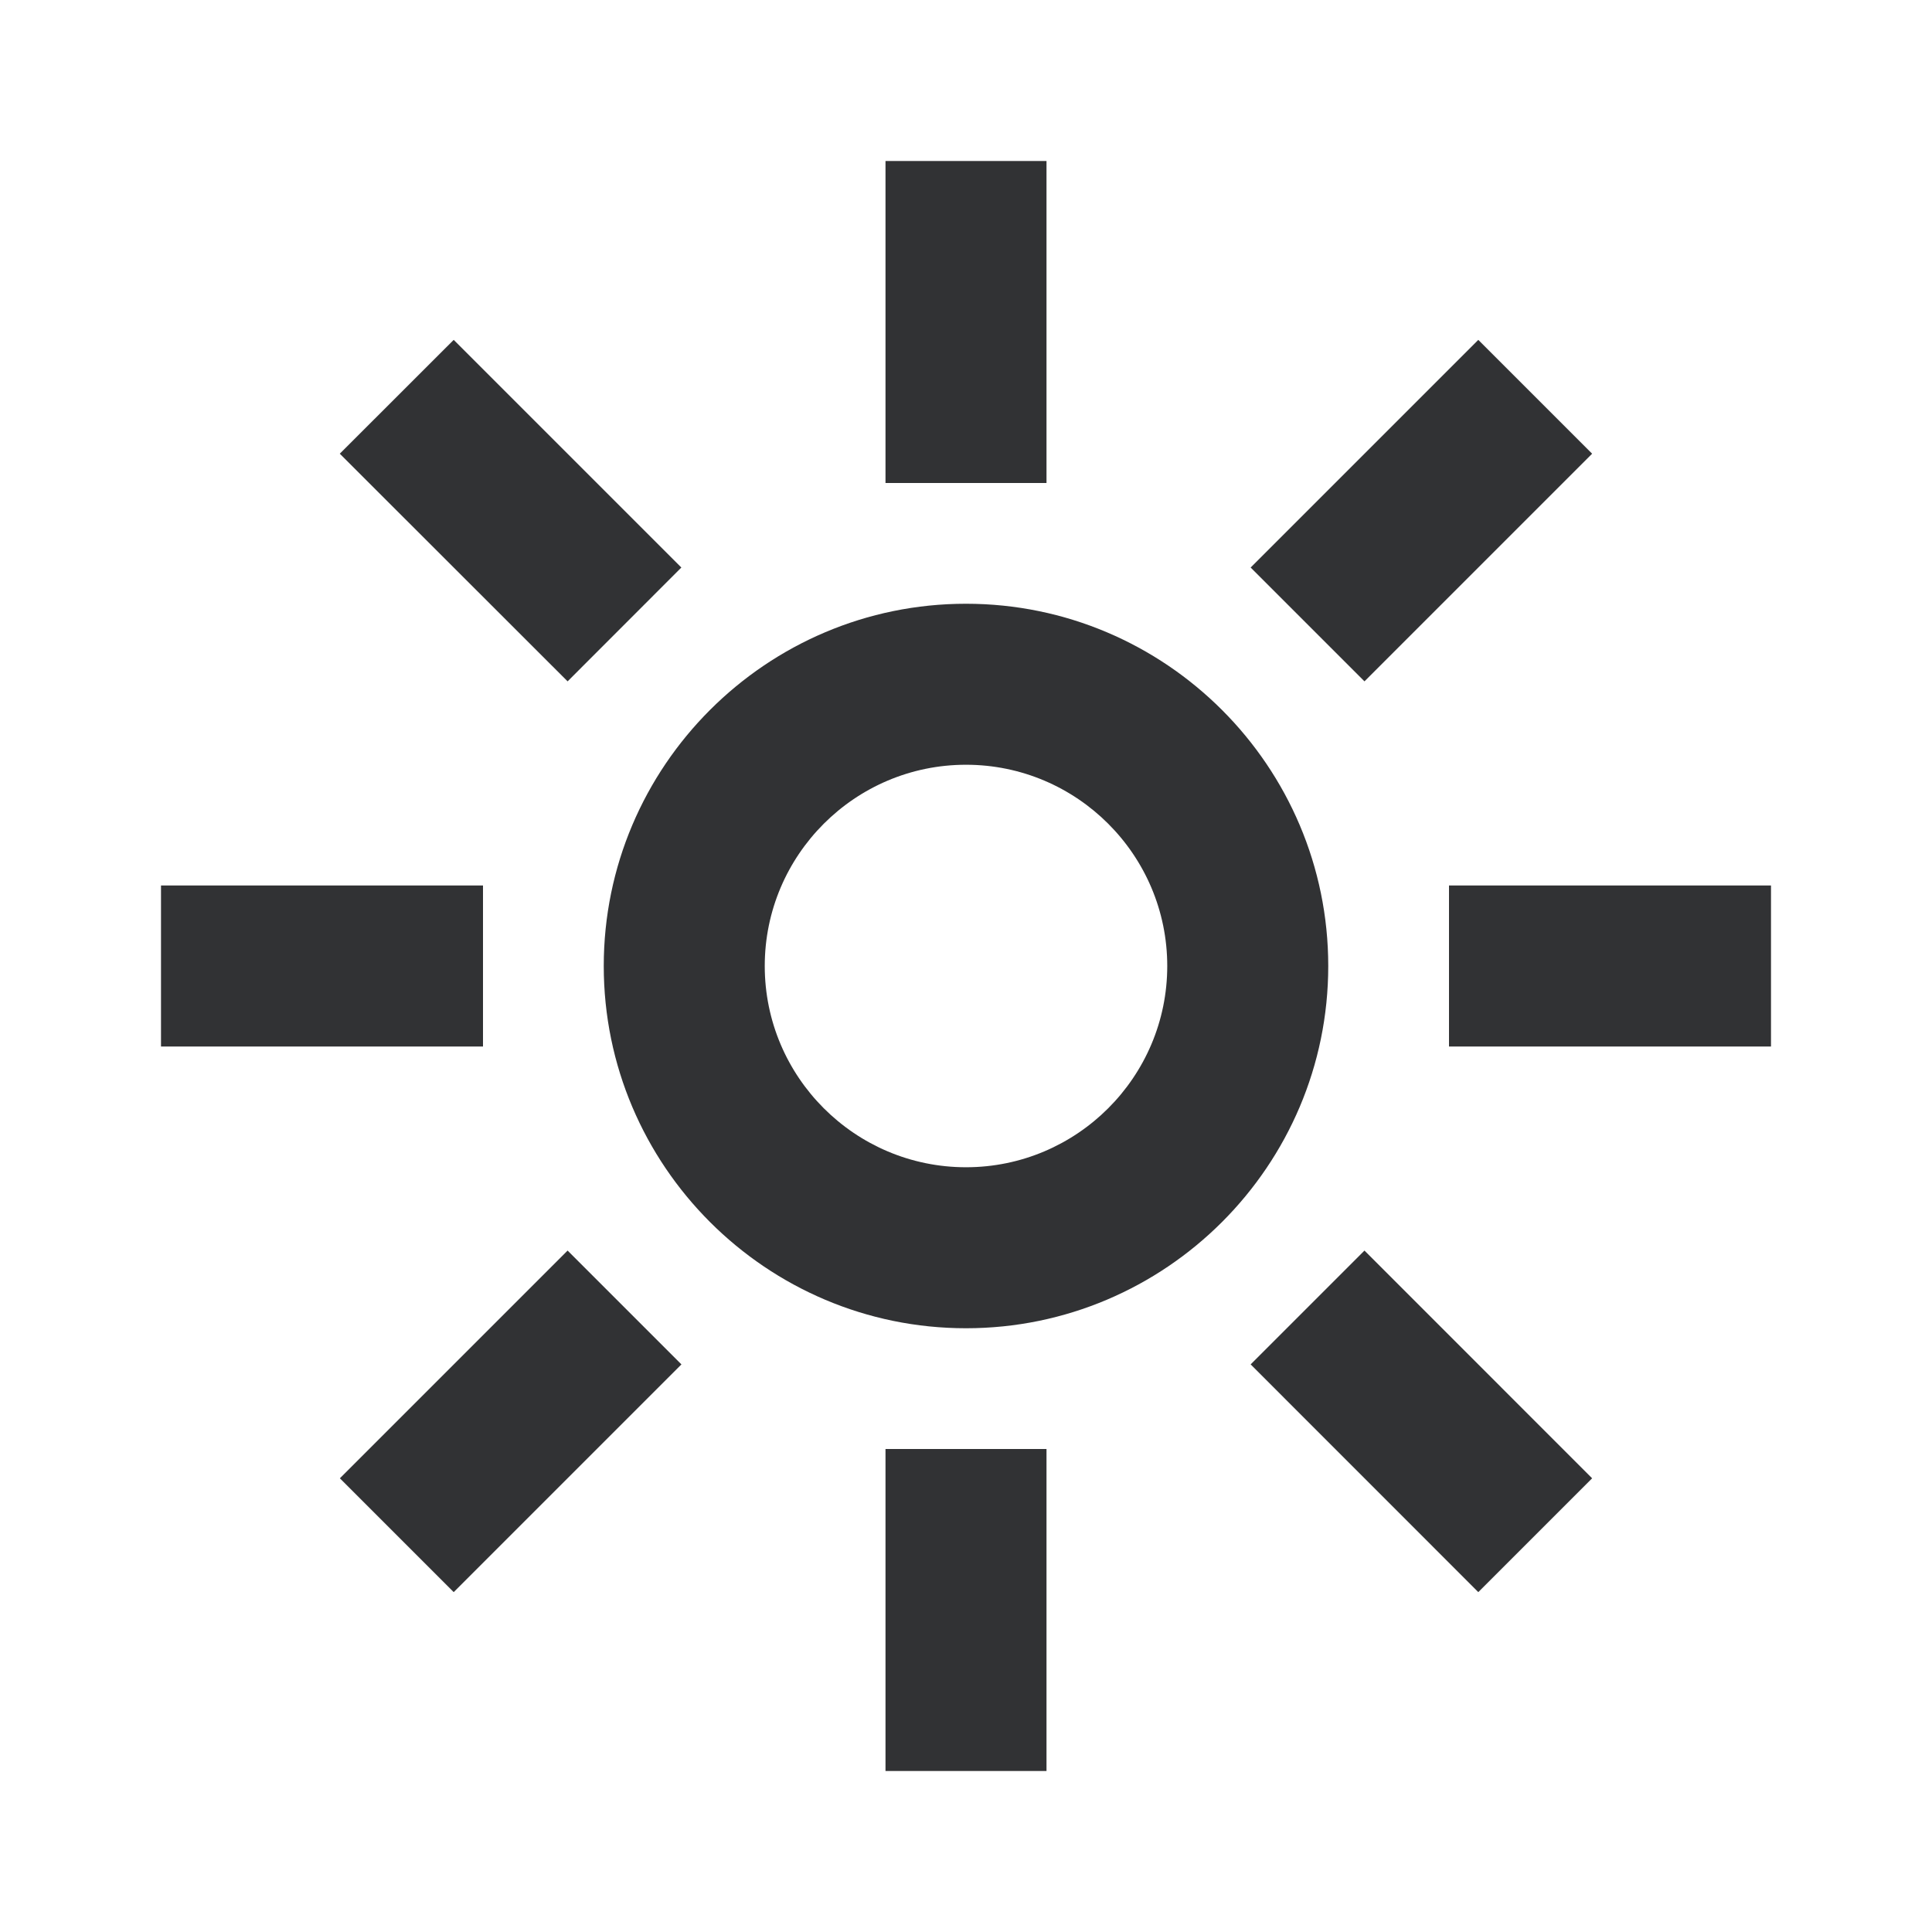 <svg width="24" height="24" viewBox="0 0 24 24" fill="none" xmlns="http://www.w3.org/2000/svg">
<g id="weather-sun">
<path id="Combined Shape" fill-rule="evenodd" clip-rule="evenodd" d="M11 6H13V2H11V6ZM5.636 4.222L8.464 7.05L7.051 8.464L4.221 5.636L5.636 4.222ZM12 14.5C10.622 14.5 9.5 13.379 9.5 12C9.5 10.621 10.622 9.5 12 9.5C13.378 9.5 14.5 10.621 14.5 12C14.5 13.379 13.378 14.5 12 14.5ZM12 7.5C9.519 7.5 7.5 9.519 7.5 12C7.5 14.481 9.519 16.5 12 16.5C14.481 16.5 16.5 14.481 16.5 12C16.5 9.519 14.481 7.5 12 7.5ZM2 13H6V11H2V13ZM18.364 4.222L19.778 5.636L16.95 8.464L15.536 7.05L18.364 4.222ZM18 13H22V11H18V13ZM18.364 19.778L15.536 16.949L16.95 15.535L19.778 18.364L18.364 19.778ZM11 22H13V18H11V22ZM5.636 19.778L4.222 18.364L7.051 15.535L8.465 16.949L5.636 19.778Z" fill="#313234"/>
</g>
</svg>
